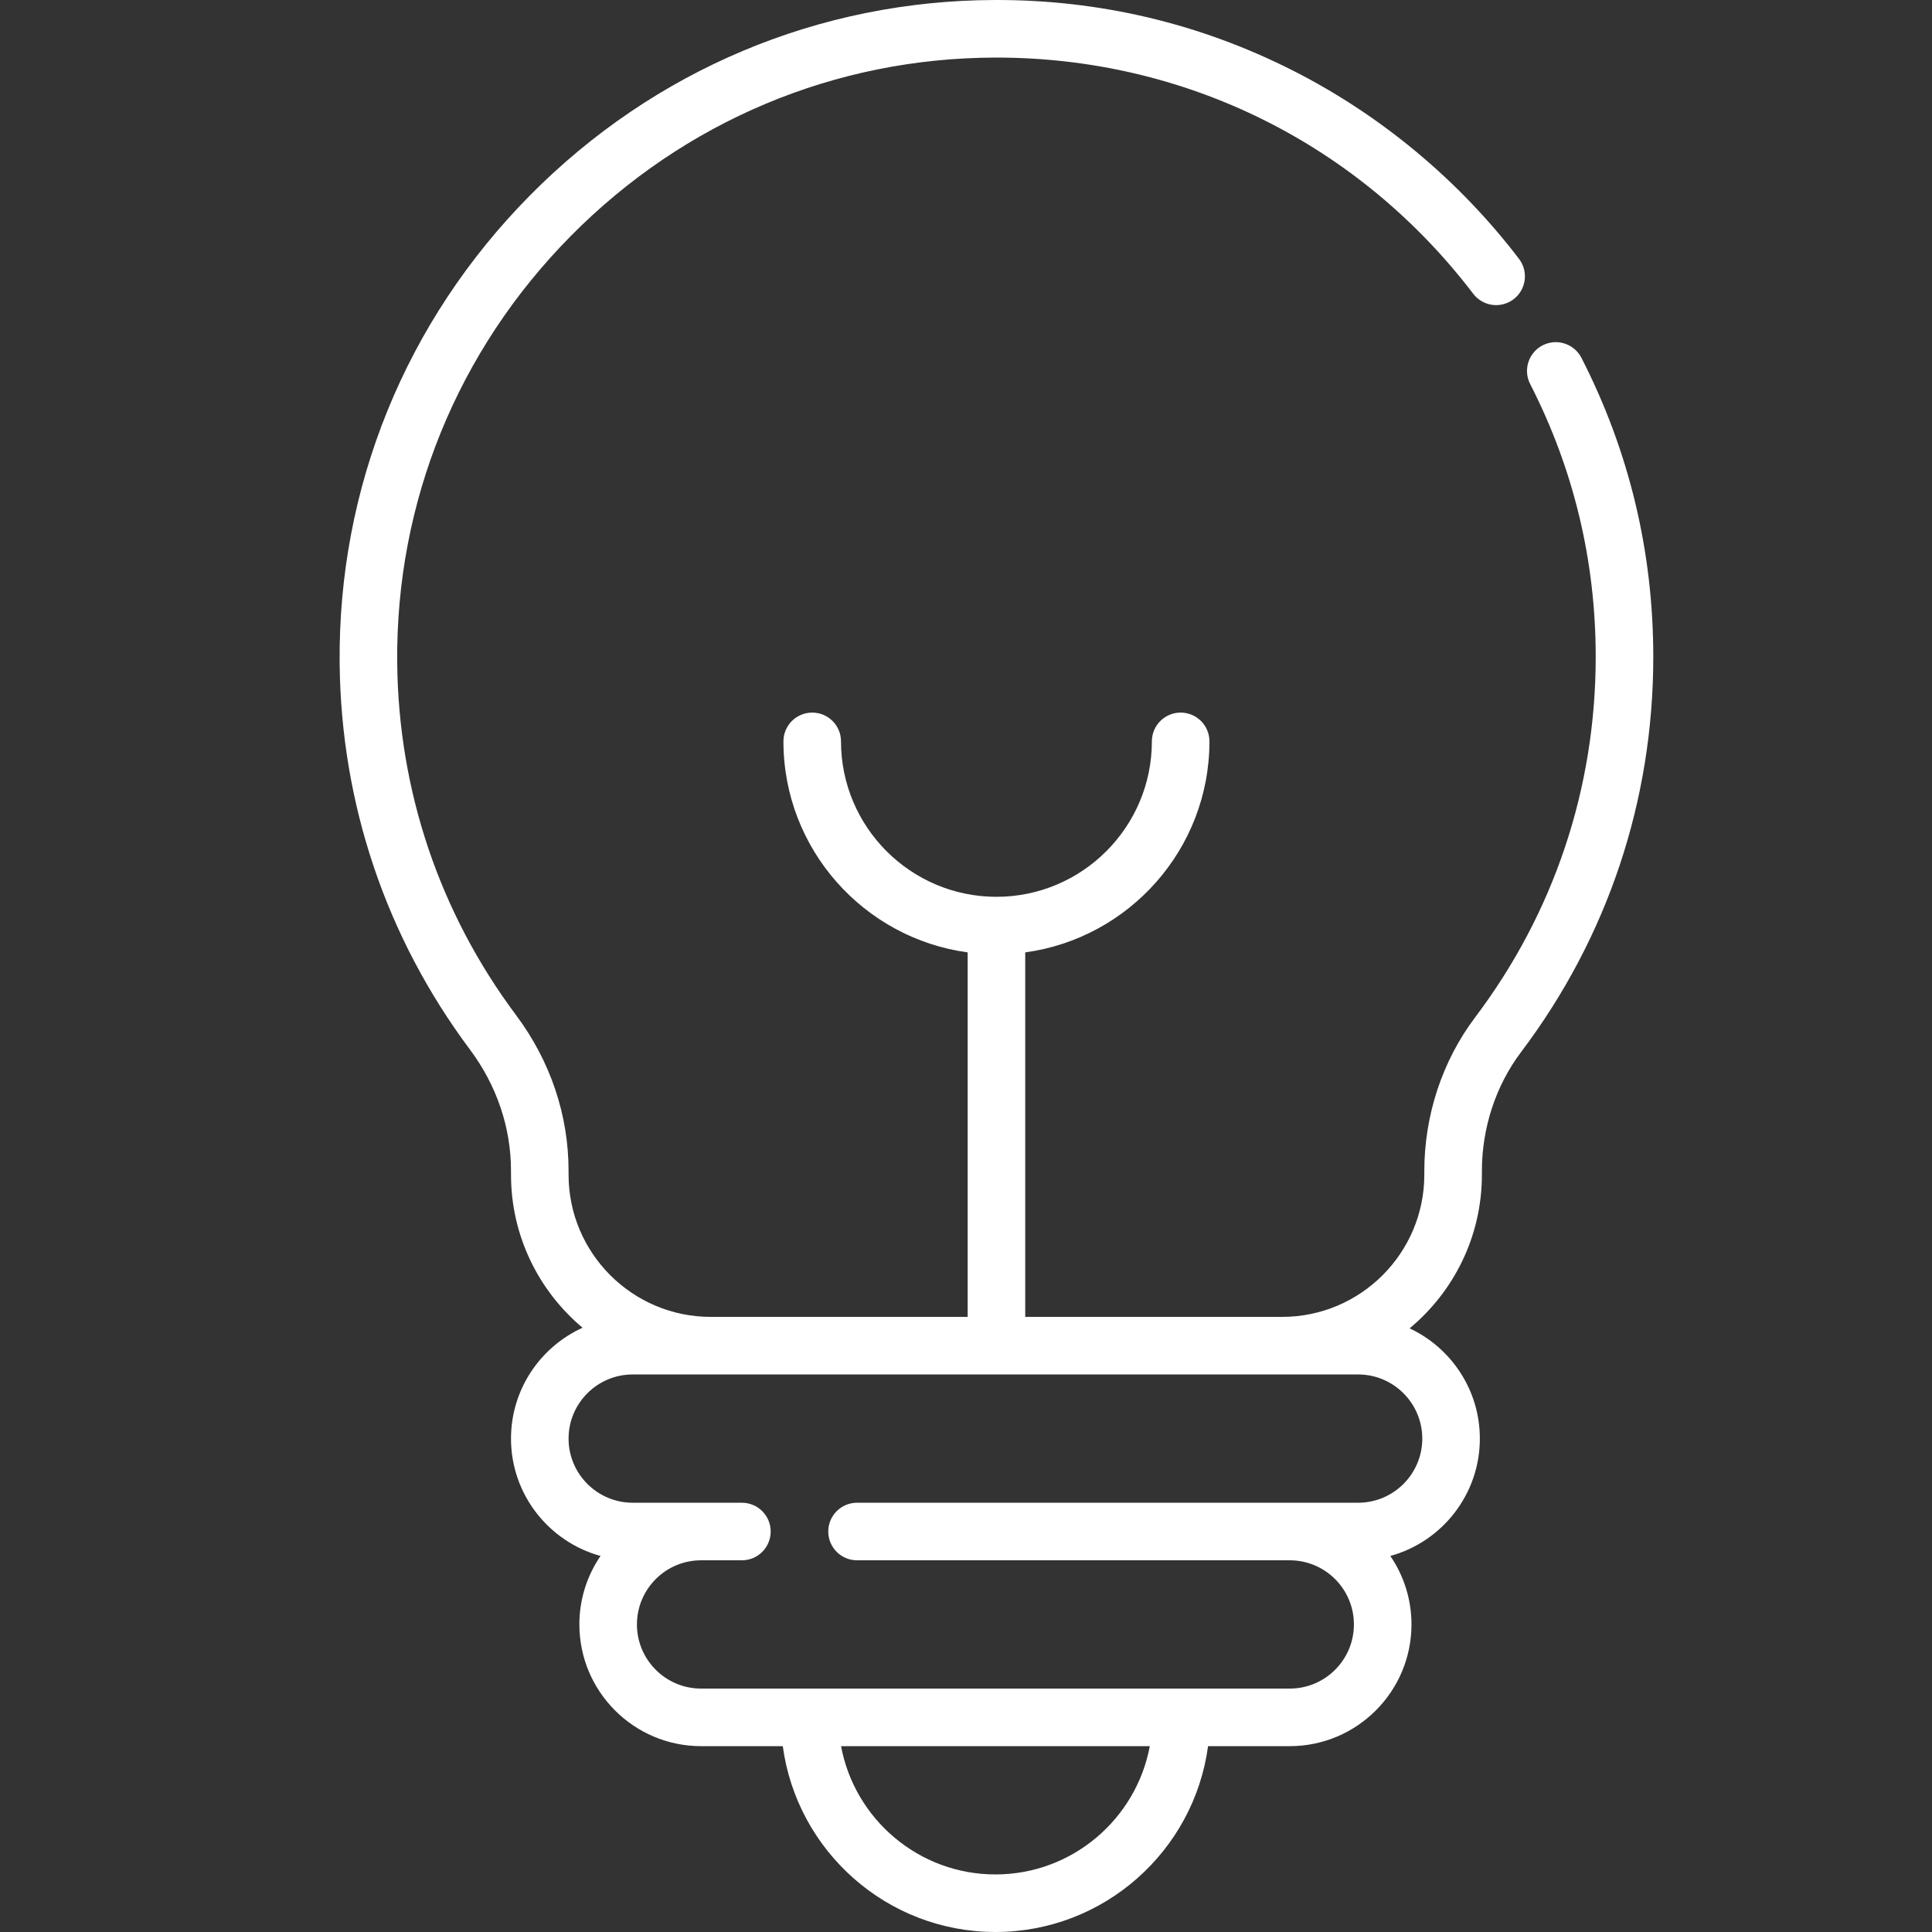 <?xml version="1.0"?>
<svg xmlns="http://www.w3.org/2000/svg" xmlns:xlink="http://www.w3.org/1999/xlink" xmlns:svgjs="http://svgjs.com/svgjs" version="1.1" width="512" height="512" x="0" y="0" viewBox="0 0 512 512.002" style="enable-background:new 0 0 512 512" xml:space="preserve" class=""><rect x="0" y="0" width="512" height="512.002" fill="#333333" stroke="none"/><g transform="matrix(1,0,0,1,90,1.4210854715202004e-13)"><path xmlns="http://www.w3.org/2000/svg" d="m329.09 94.824c-1.922-3.75-6.516-5.23-10.266-3.312-3.75 1.922-5.234 6.52-3.312 10.27 11.523 22.5 17.367 46.82 17.367 72.285 0 34.809-11.055 67.855-31.969 95.562-8.676 11.496-13.453 25.953-13.453 40.707v.973c0 20.777-16.902 37.68-37.676 37.68h-68.086v-96.598c27.527-3.738 48.82-27.383 48.82-55.918 0-4.215-3.418-7.629-7.629-7.629-4.215 0-7.629 3.414-7.629 7.629 0 22.711-18.477 41.191-41.191 41.191s-41.191-18.48-41.191-41.191c0-4.215-3.414-7.629-7.629-7.629-4.211 0-7.629 3.414-7.629 7.629 0 28.535 21.293 52.18 48.82 55.918v96.598h-68.086c-20.773 0-37.676-16.902-37.676-37.68v-.984c0-14.84-4.816-29.129-13.93-41.324-20.273-27.145-31.16-59.441-31.484-93.395-.402-42.5 15.941-82.656 46.016-113.074 30.066-30.406 70.016-47.195 112.492-47.273h.301c49.965 0 96.008 22.805 126.355 62.602 2.559 3.348 7.344 3.992 10.691 1.438 3.352-2.555 3.996-7.34 1.441-10.688-15.934-20.898-36.723-38.191-60.117-50.008-24.539-12.395-51.059-18.672-78.699-18.602-46.574.086-90.367 18.484-123.312 51.801-32.957 33.332-50.863 77.352-50.422 123.949.355 37.219 12.289 72.621 34.52 102.379 7.125 9.539 10.891 20.672 10.891 32.195v.984c0 16.27 7.383 30.84 18.965 40.559-11.172 5.074-18.965 16.328-18.965 29.375 0 14.832 10.07 27.352 23.727 31.102-3.539 5.176-5.609 11.426-5.609 18.152 0 17.785 14.469 32.254 32.254 32.254h21.652c3.742 27.77 27.578 49.25 56.355 49.25s52.613-21.484 56.352-49.25h21.652c17.785 0 32.254-14.469 32.254-32.254 0-6.727-2.07-12.977-5.605-18.152 13.656-3.75 23.723-16.27 23.723-31.102 0-12.91-7.629-24.066-18.609-29.215 11.691-9.719 19.152-24.359 19.152-40.715v-.973c0-11.461 3.684-22.652 10.371-31.52 22.926-30.375 35.047-66.602 35.047-104.75 0-27.91-6.406-54.57-19.043-79.246zm-155.293 401.922c-20.348 0-37.316-14.68-40.91-33.996h81.82c-3.594 19.316-20.566 33.996-40.91 33.996zm96.121-132.5c9.375 0 17 7.625 17 16.996 0 9.375-7.625 17-17 17h-132.793c-4.211 0-7.629 3.414-7.629 7.625 0 4.215 3.418 7.629 7.629 7.629h114.676c9.375 0 17 7.625 17 17 0 9.371-7.625 16.996-17 16.996h-156.012c-9.371 0-16.996-7.625-16.996-16.996 0-9.375 7.625-17 16.996-17h10.824c4.211 0 7.625-3.414 7.625-7.629 0-4.211-3.414-7.625-7.625-7.625h-28.941c-9.371 0-16.996-7.629-16.996-17 0-9.375 7.625-16.996 16.996-16.996zm0 0" fill="#ffffff" data-original="#000000" style="" class=""/></g></svg>
